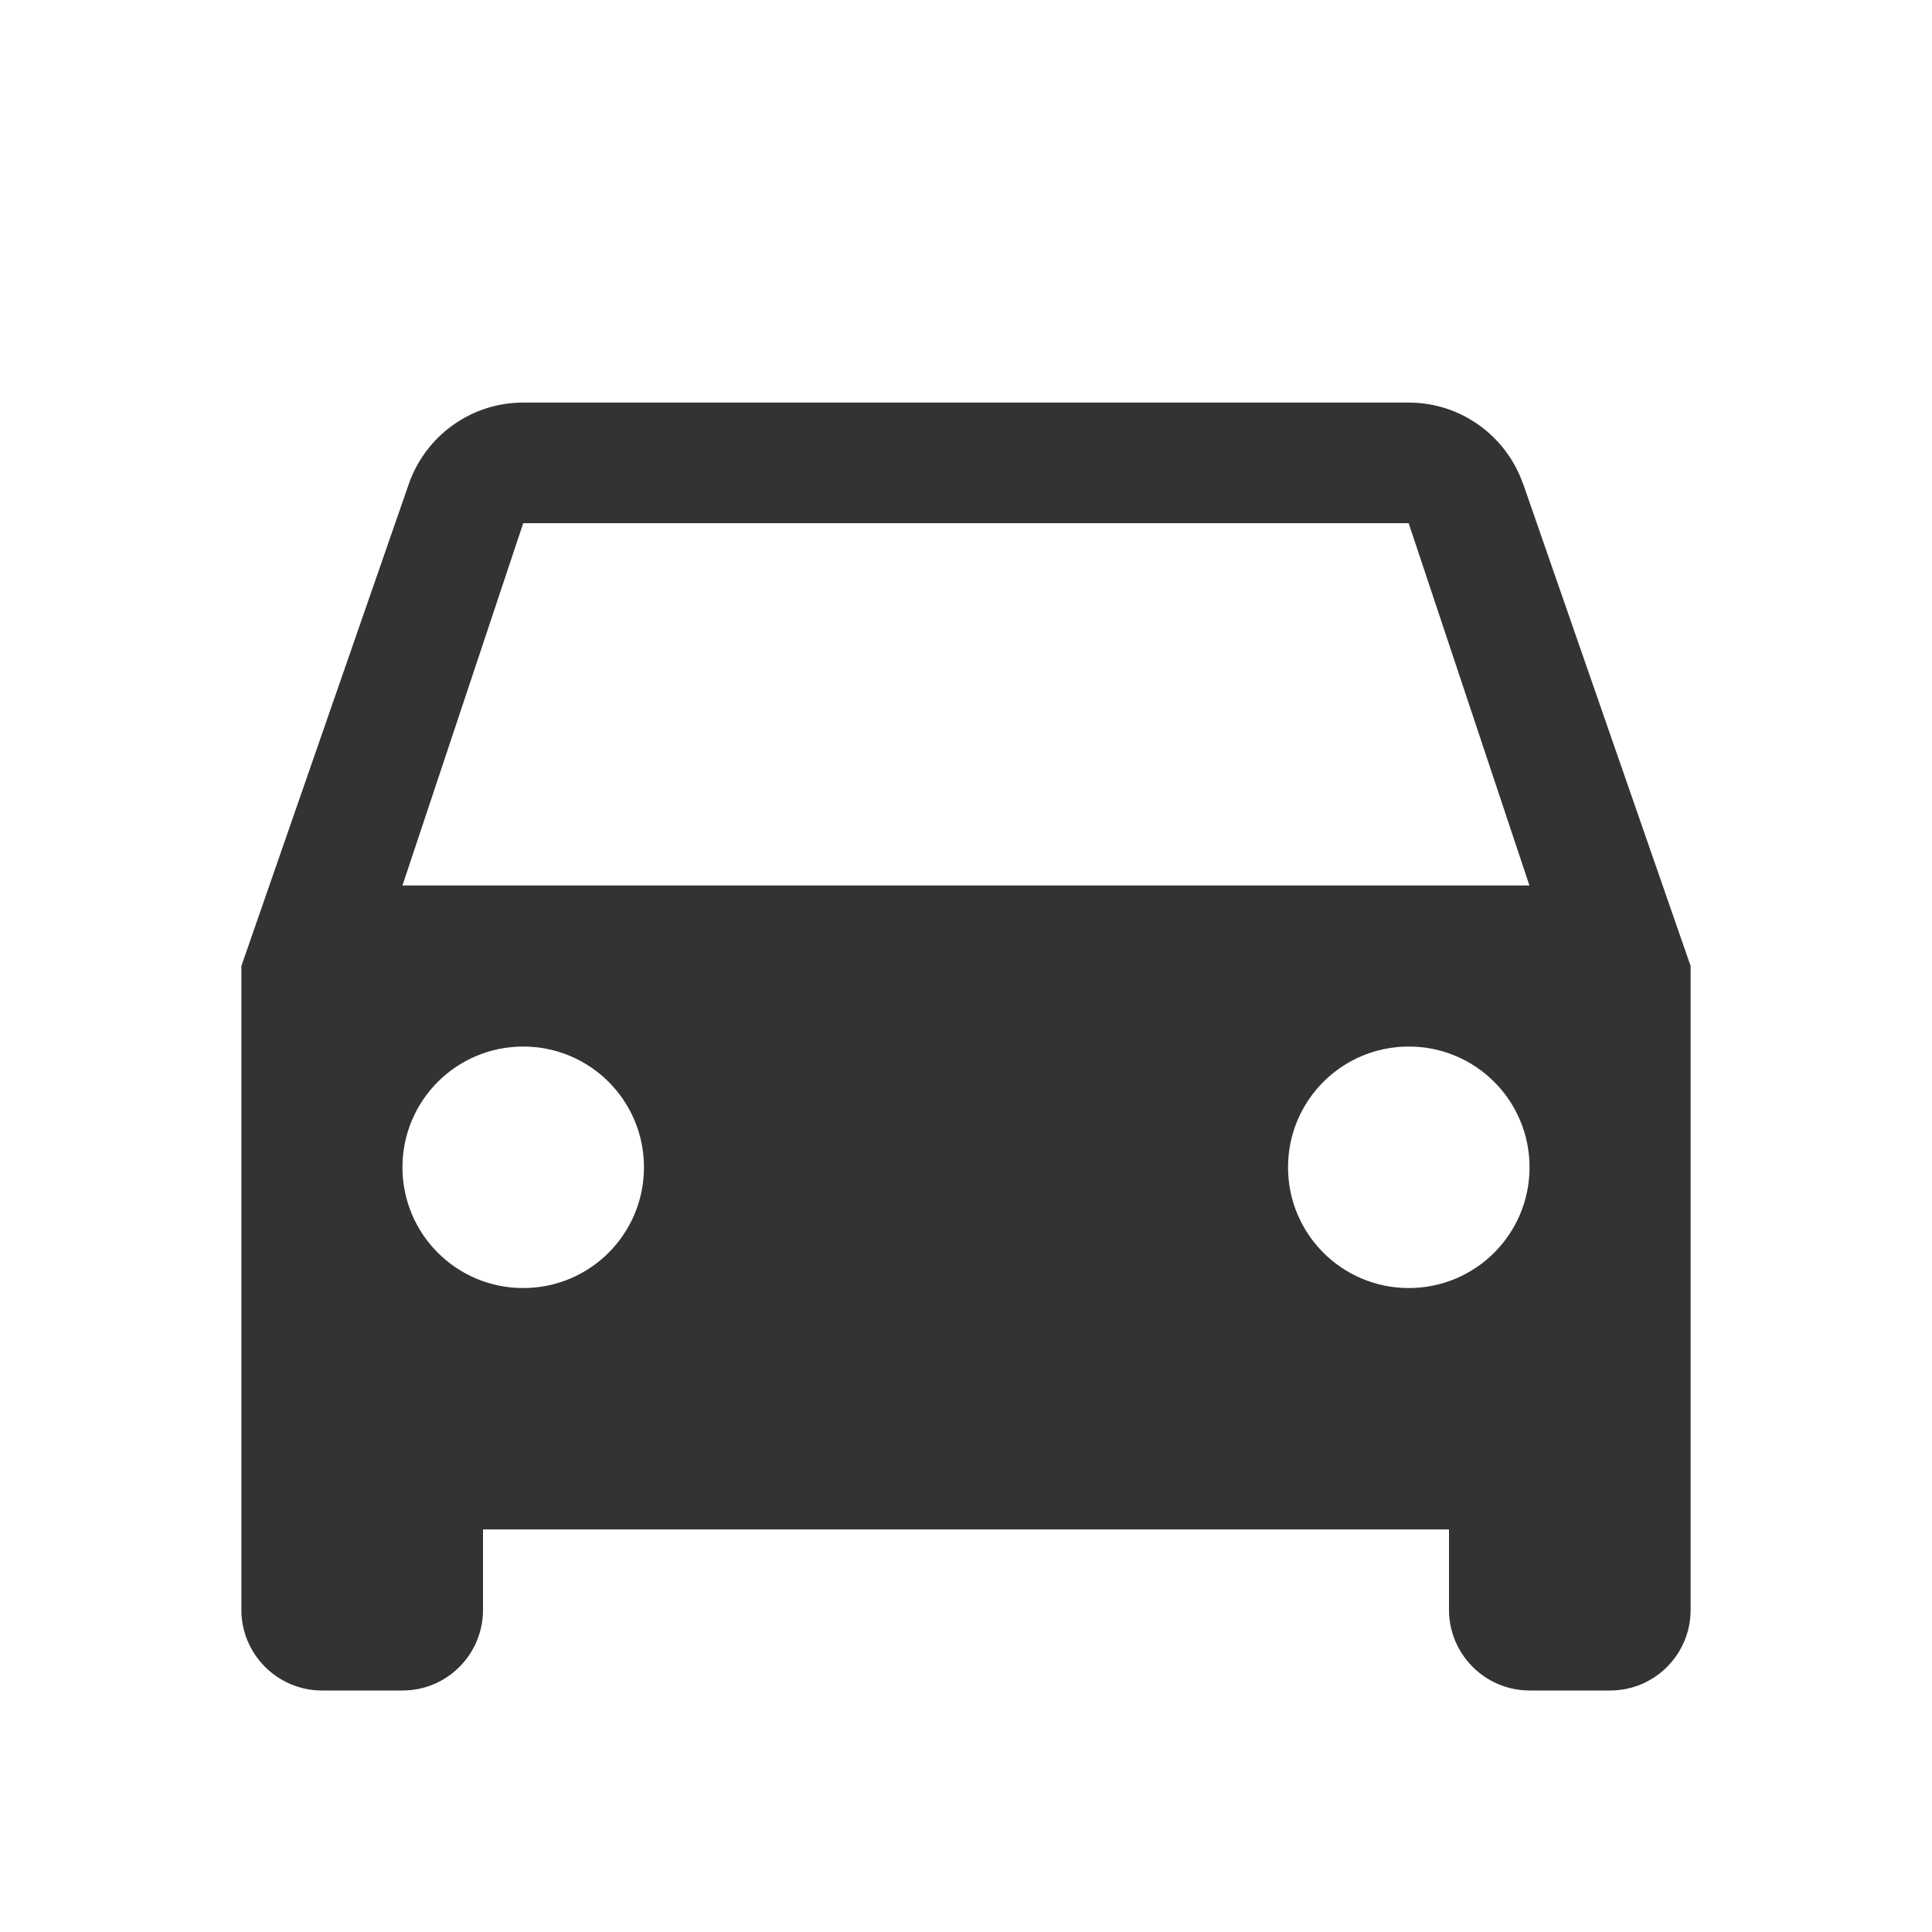 <?xml version="1.0" encoding="utf-8"?>
<!-- Generated by IcoMoon.io -->
<!DOCTYPE svg PUBLIC "-//W3C//DTD SVG 1.1//EN" "http://www.w3.org/Graphics/SVG/1.1/DTD/svg11.dtd">
<svg version="1.1" xmlns="http://www.w3.org/2000/svg" xmlns:xlink="http://www.w3.org/1999/xlink" width="16" height="16" viewBox="0 0 16 16">
<path fill="#333333" d="M12.613 4.007c-0.137-0.393-0.51-0.673-0.947-0.673h-7.333c-0.437 0-0.81 0.28-0.947 0.673l-1.387 3.993v5.333c0 0.367 0.3 0.667 0.667 0.667h0.667c0.37 0 0.667-0.3 0.667-0.667v-0.667h8v0.667c0 0.367 0.3 0.667 0.667 0.667h0.667c0.37 0 0.667-0.3 0.667-0.667v-5.333l-1.387-3.993zM4.333 10.667c-0.553 0-1-0.447-1-1s0.447-1 1-1 1 0.447 1 1-0.447 1-1 1zM11.667 10.667c-0.553 0-1-0.447-1-1s0.447-1 1-1 1 0.447 1 1-0.447 1-1 1zM3.333 7.333l1-3h7.333l1 3h-9.333z"></path>
</svg>
